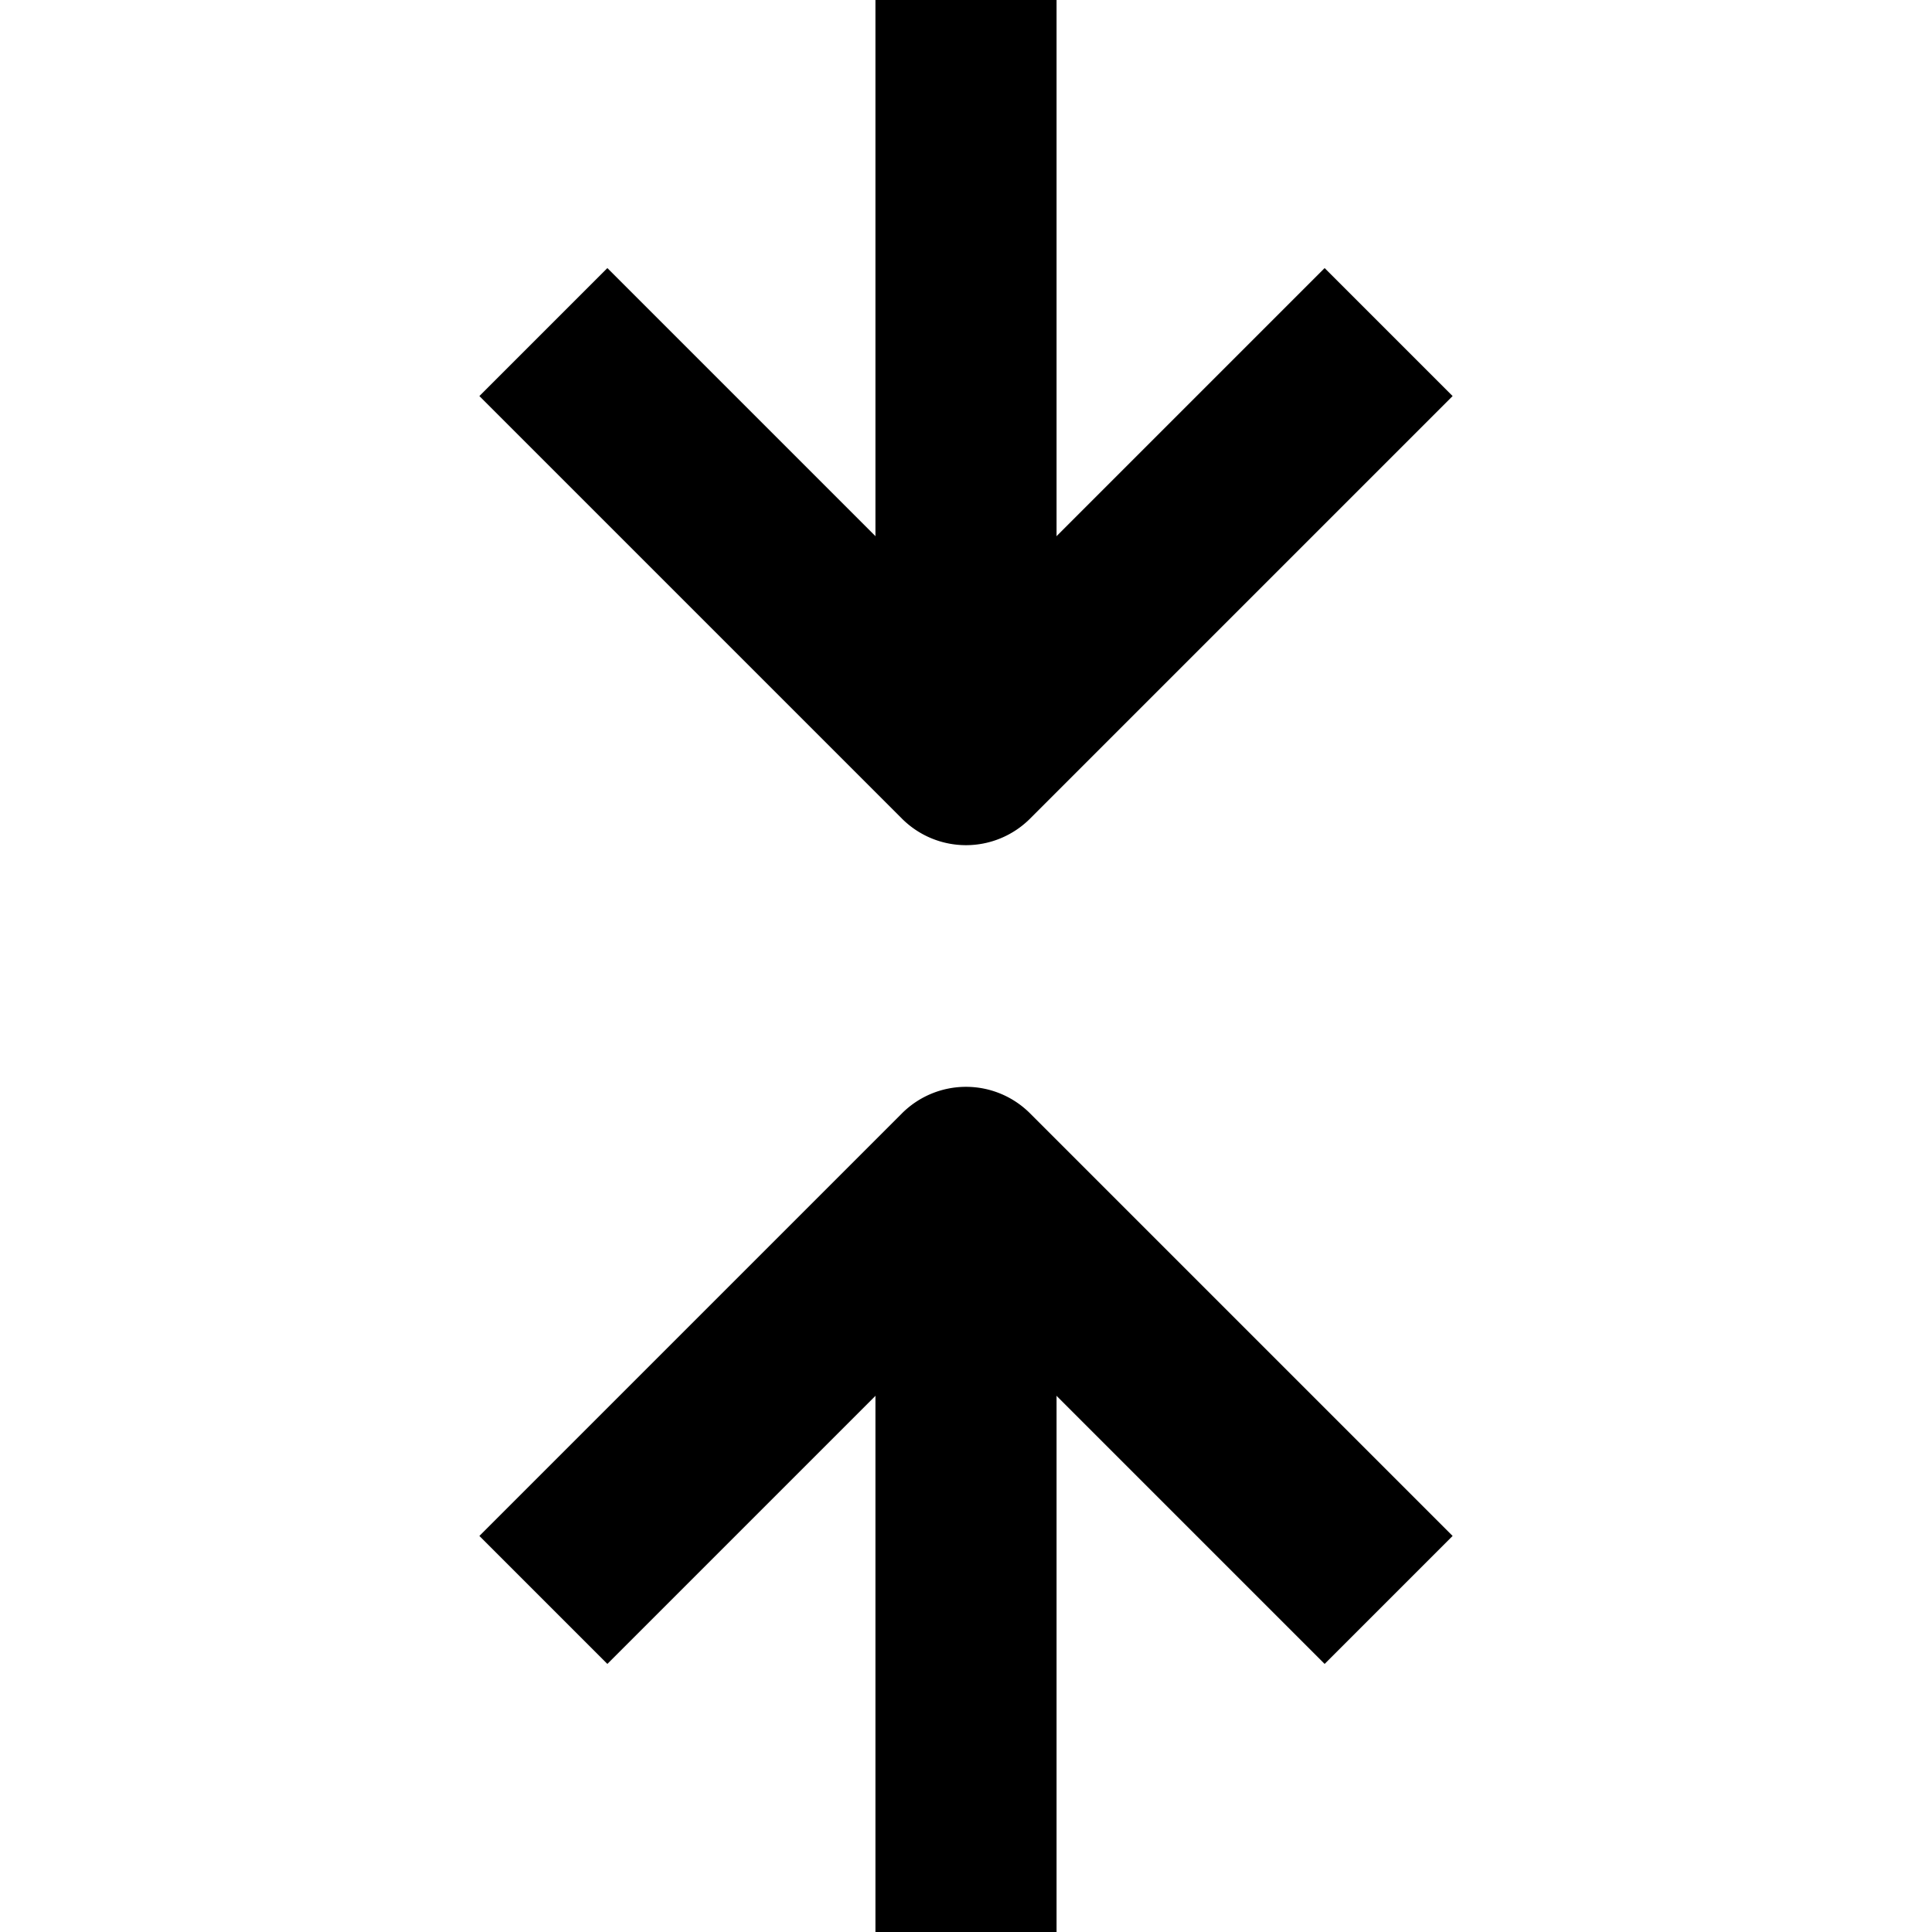 <svg width="16" height="16" fill="none" viewBox="0 0 16 16"><path fill="currentcolor" fill-rule="evenodd" d="M8.75 9.75V16h-1.5V9.75zm-1.5-3.5V0h1.5v6.25z" clip-rule="evenodd"/><path fill="currentcolor" fill-rule="evenodd" d="m8 10.81-2.97 2.97-1.06-1.06 3.5-3.5a.75.75 0 0 1 1.06 0l3.5 3.5-1.06 1.06zm-.53-4.03-3.5-3.5 1.06-1.06L8 5.19l2.97-2.97 1.06 1.06-3.5 3.5a.75.75 0 0 1-1.06 0" clip-rule="evenodd"/></svg>